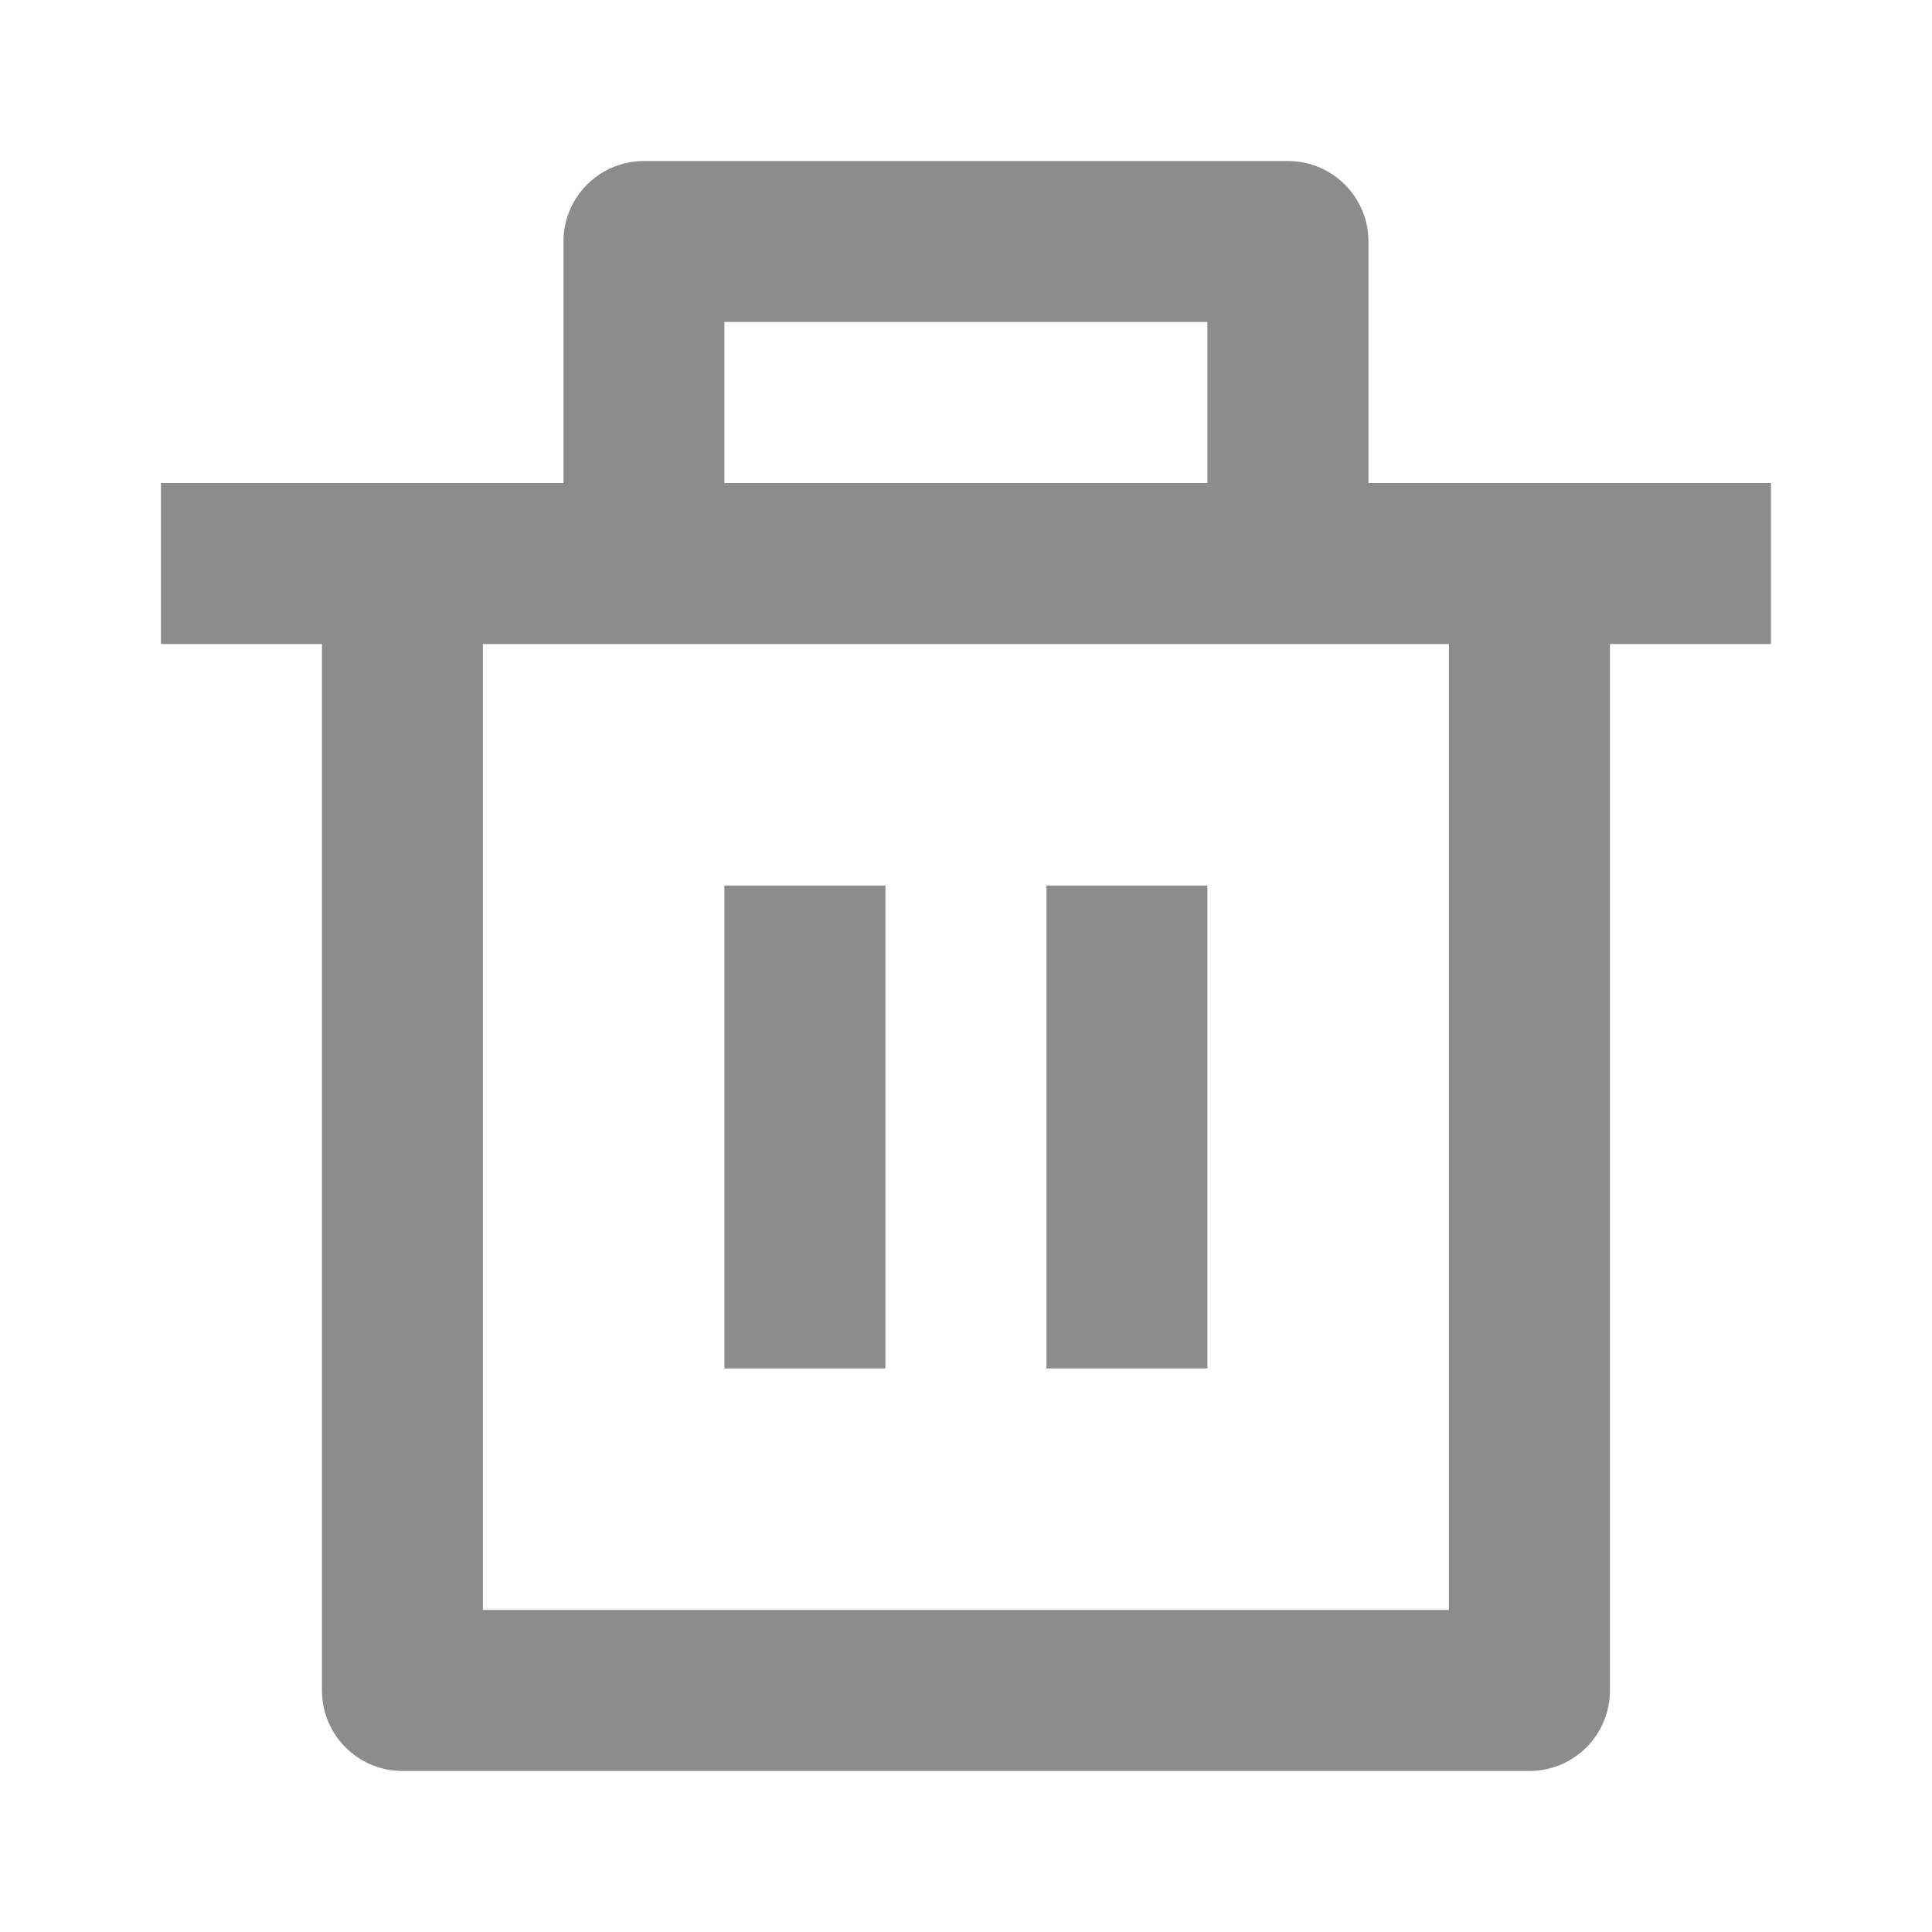 <svg width="20" height="20" viewBox="0 0 20 20" fill="none" xmlns="http://www.w3.org/2000/svg">
<g id="&#229;&#136;&#160;&#233;&#153;&#164;">
<path id="Vector" d="M14.166 5H18.333V6.667H16.666V17.5C16.666 17.96 16.293 18.333 15.833 18.333H4.166C3.706 18.333 3.333 17.96 3.333 17.5V6.667H1.666V5H5.833V2.5C5.833 2.04 6.206 1.667 6.666 1.667H13.333C13.793 1.667 14.166 2.04 14.166 2.5V5ZM14.999 6.667H4.999V16.666H14.999V6.667ZM7.499 9.167H9.166V14.166H7.499V9.167ZM10.833 9.167H12.499V14.166H10.833V9.167ZM7.499 3.333V5H12.499V3.333H7.499Z" fill="black" fill-opacity="0.45"/>
</g>
</svg>
